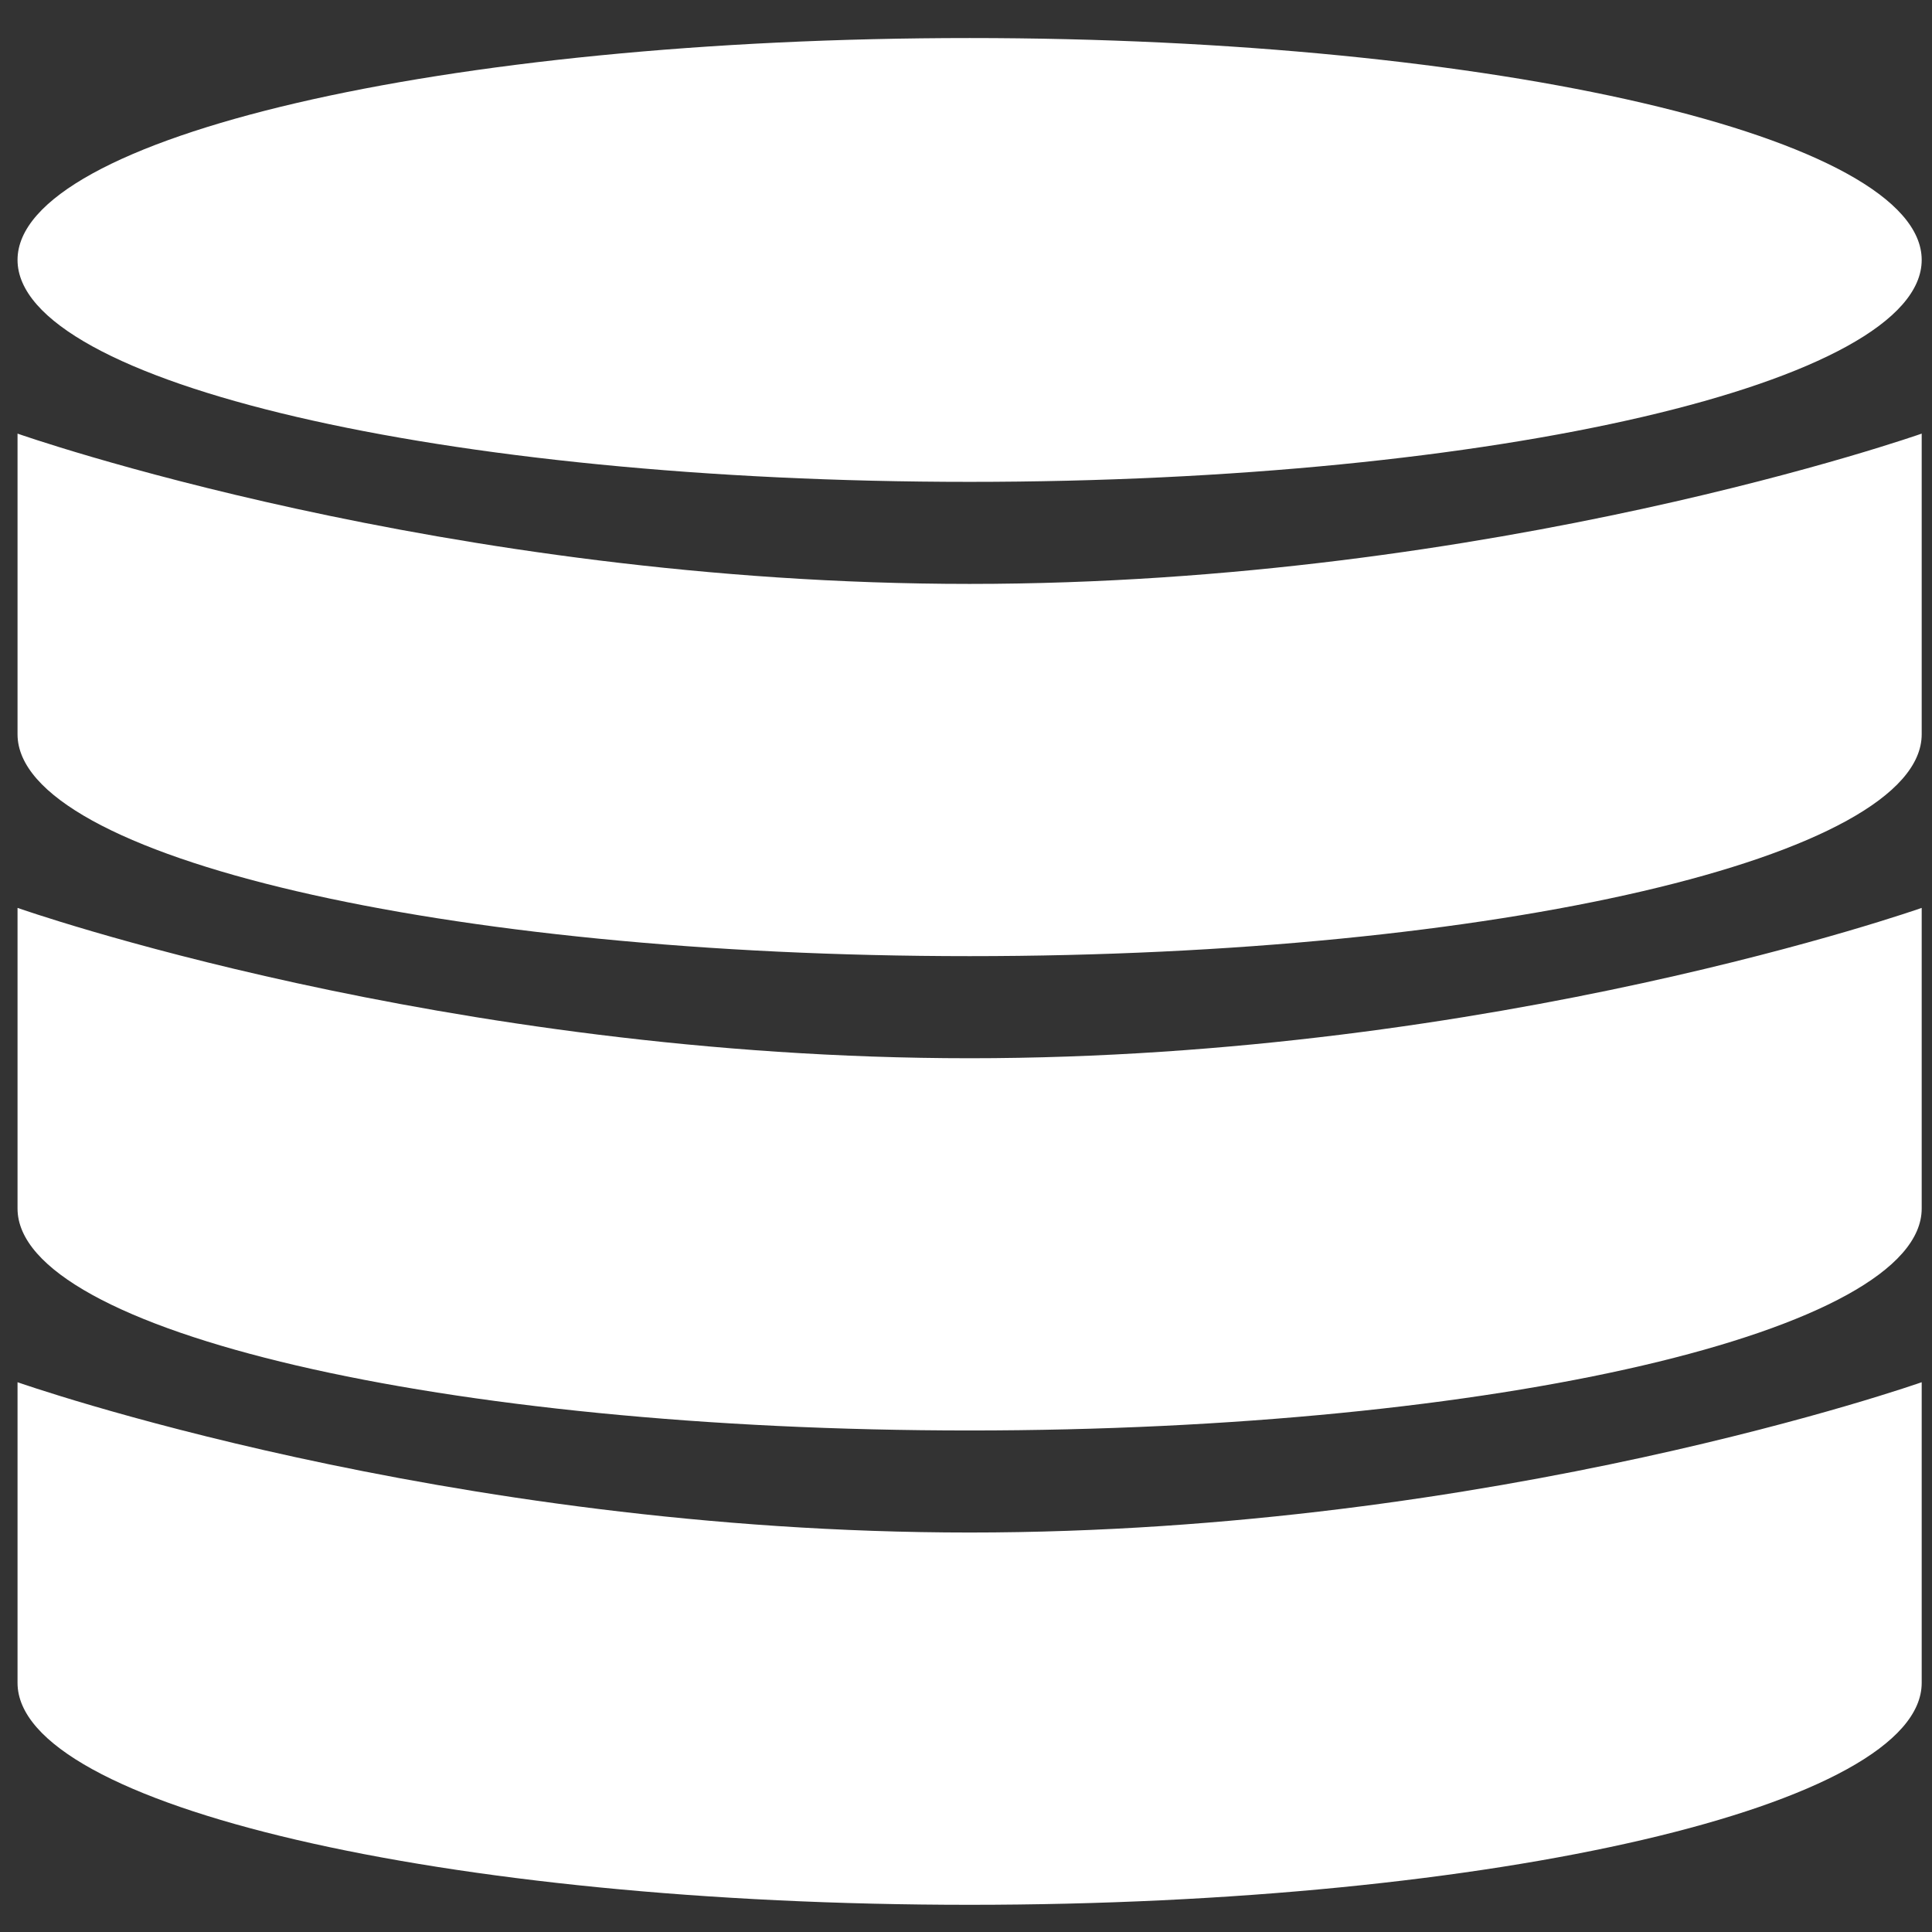 <?xml version="1.0" encoding="UTF-8" standalone="no"?>
<svg width="39px" height="39px" viewBox="0 0 39 39" version="1.1" xmlns="http://www.w3.org/2000/svg" xmlns:xlink="http://www.w3.org/1999/xlink" xmlns:sketch="http://www.bohemiancoding.com/sketch/ns">
    <rect x="0" y="0" width="39" height="39" fill="#333333" stroke="none"/>
    <!-- Generator: Sketch 3.5.2 (25235) - http://www.bohemiancoding.com/sketch -->
    <title>icon-index</title>
    <desc>Created with Sketch.</desc>
    <defs></defs>
    <g id="Page-1" stroke="none" stroke-width="1" fill="none" fill-rule="evenodd" sketch:type="MSPage">
        <g id="Desktop-HD" sketch:type="MSArtboardGroup" transform="translate(-805, -1186)" fill="#FFFFFF">
            <g id="datasets" sketch:type="MSLayerGroup" transform="translate(715, 1139)">
                <path d="M109.573,56.727 C120.187,56.727 128.792,54.721 128.792,52.247 C128.792,49.773 120.187,47.768 109.573,47.768 C98.959,47.768 90.354,49.773 90.354,52.247 C90.354,54.721 98.959,56.727 109.573,56.727 Z M128.792,61.822 C128.792,64.296 120.187,66.301 109.573,66.301 C98.959,66.301 90.354,64.296 90.354,61.822 L90.354,55.753 C90.354,55.753 98.959,58.787 109.573,58.787 C120.187,58.787 128.792,55.753 128.792,55.753 L128.792,61.822 Z M128.792,71.396 C128.792,73.87 120.187,75.876 109.573,75.876 C98.959,75.876 90.354,73.87 90.354,71.396 L90.354,65.327 C90.354,65.327 98.959,68.362 109.573,68.362 C120.187,68.362 128.792,65.327 128.792,65.327 L128.792,71.396 Z M128.792,80.971 C128.792,83.445 120.187,85.451 109.573,85.451 C98.959,85.451 90.354,83.445 90.354,80.971 L90.354,74.902 C90.354,74.902 98.959,77.936 109.573,77.936 C120.187,77.936 128.792,74.902 128.792,74.902 L128.792,80.971 Z" id="icon-index" sketch:type="MSShapeGroup"></path>
            </g>
        </g>
    </g>
</svg>